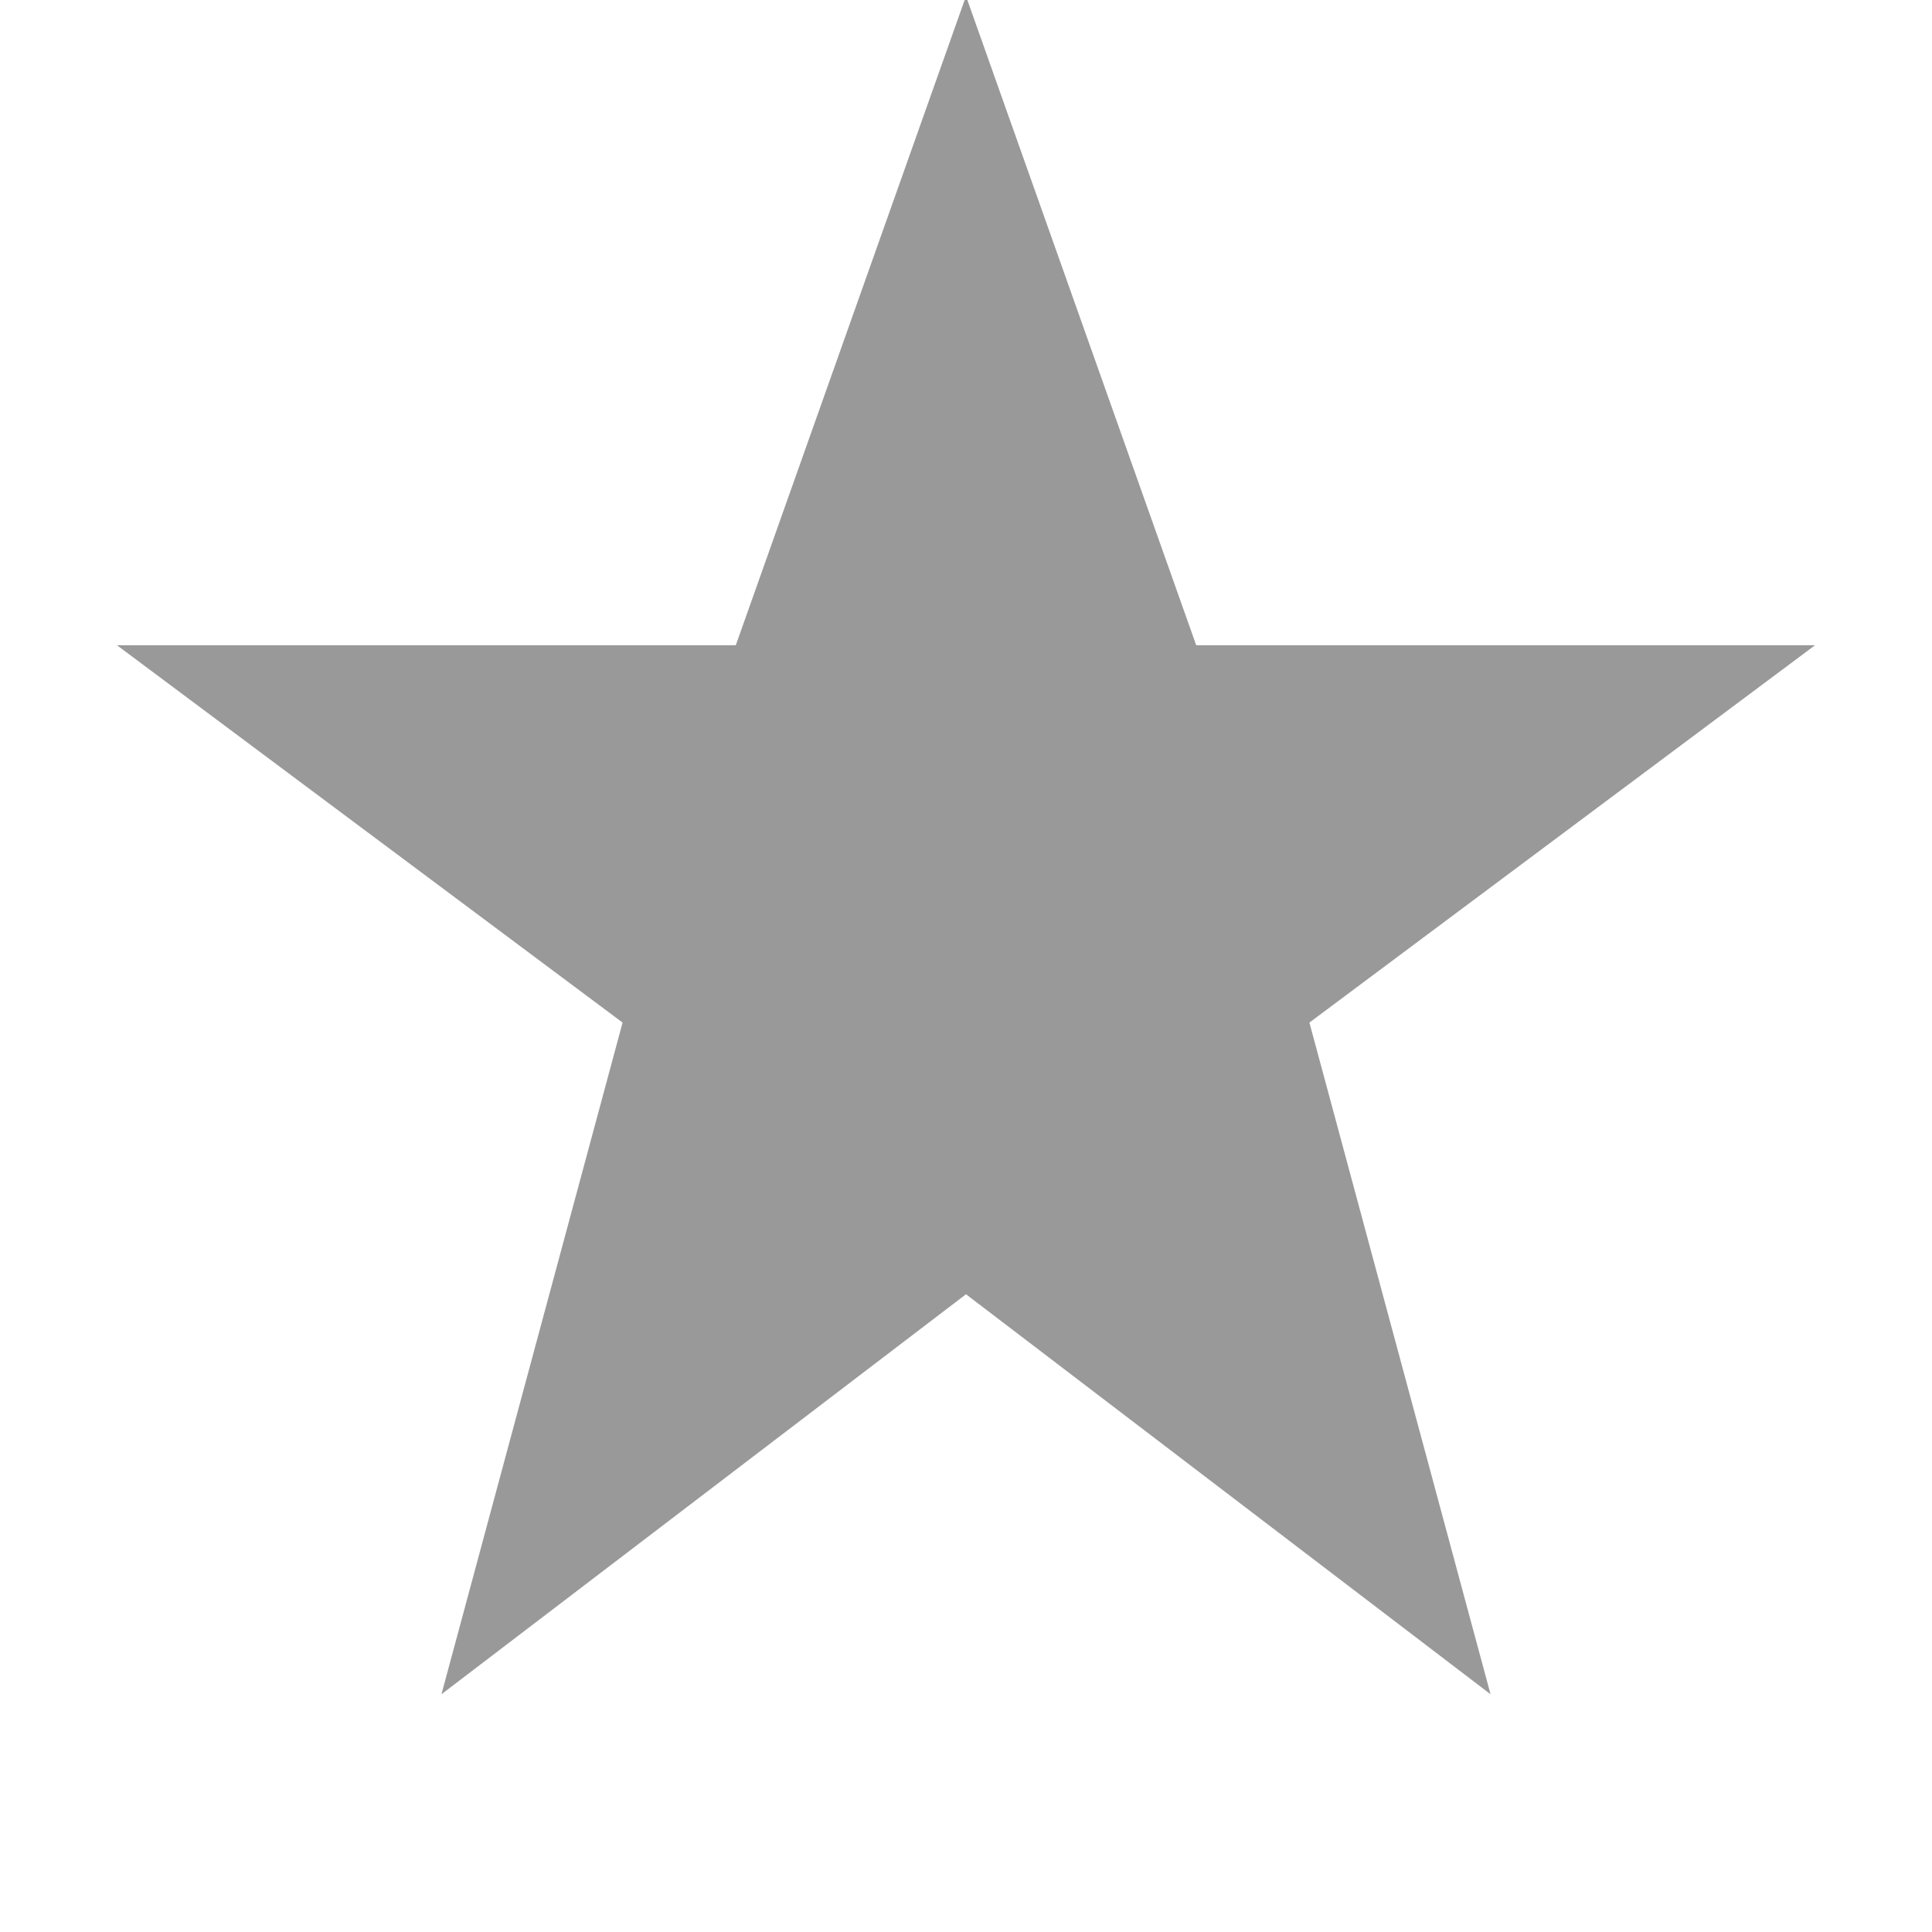 <svg xmlns="http://www.w3.org/2000/svg" width="32" height="32" viewBox="0 0 32 32"><path fill="#999" d="M16-.063l3.813 10.75h10.25l-8.375 6.25 3 11.125L16 21.437l-8.688 6.625 3-11.125-8.375-6.25h10.25L16-.063"/></svg>